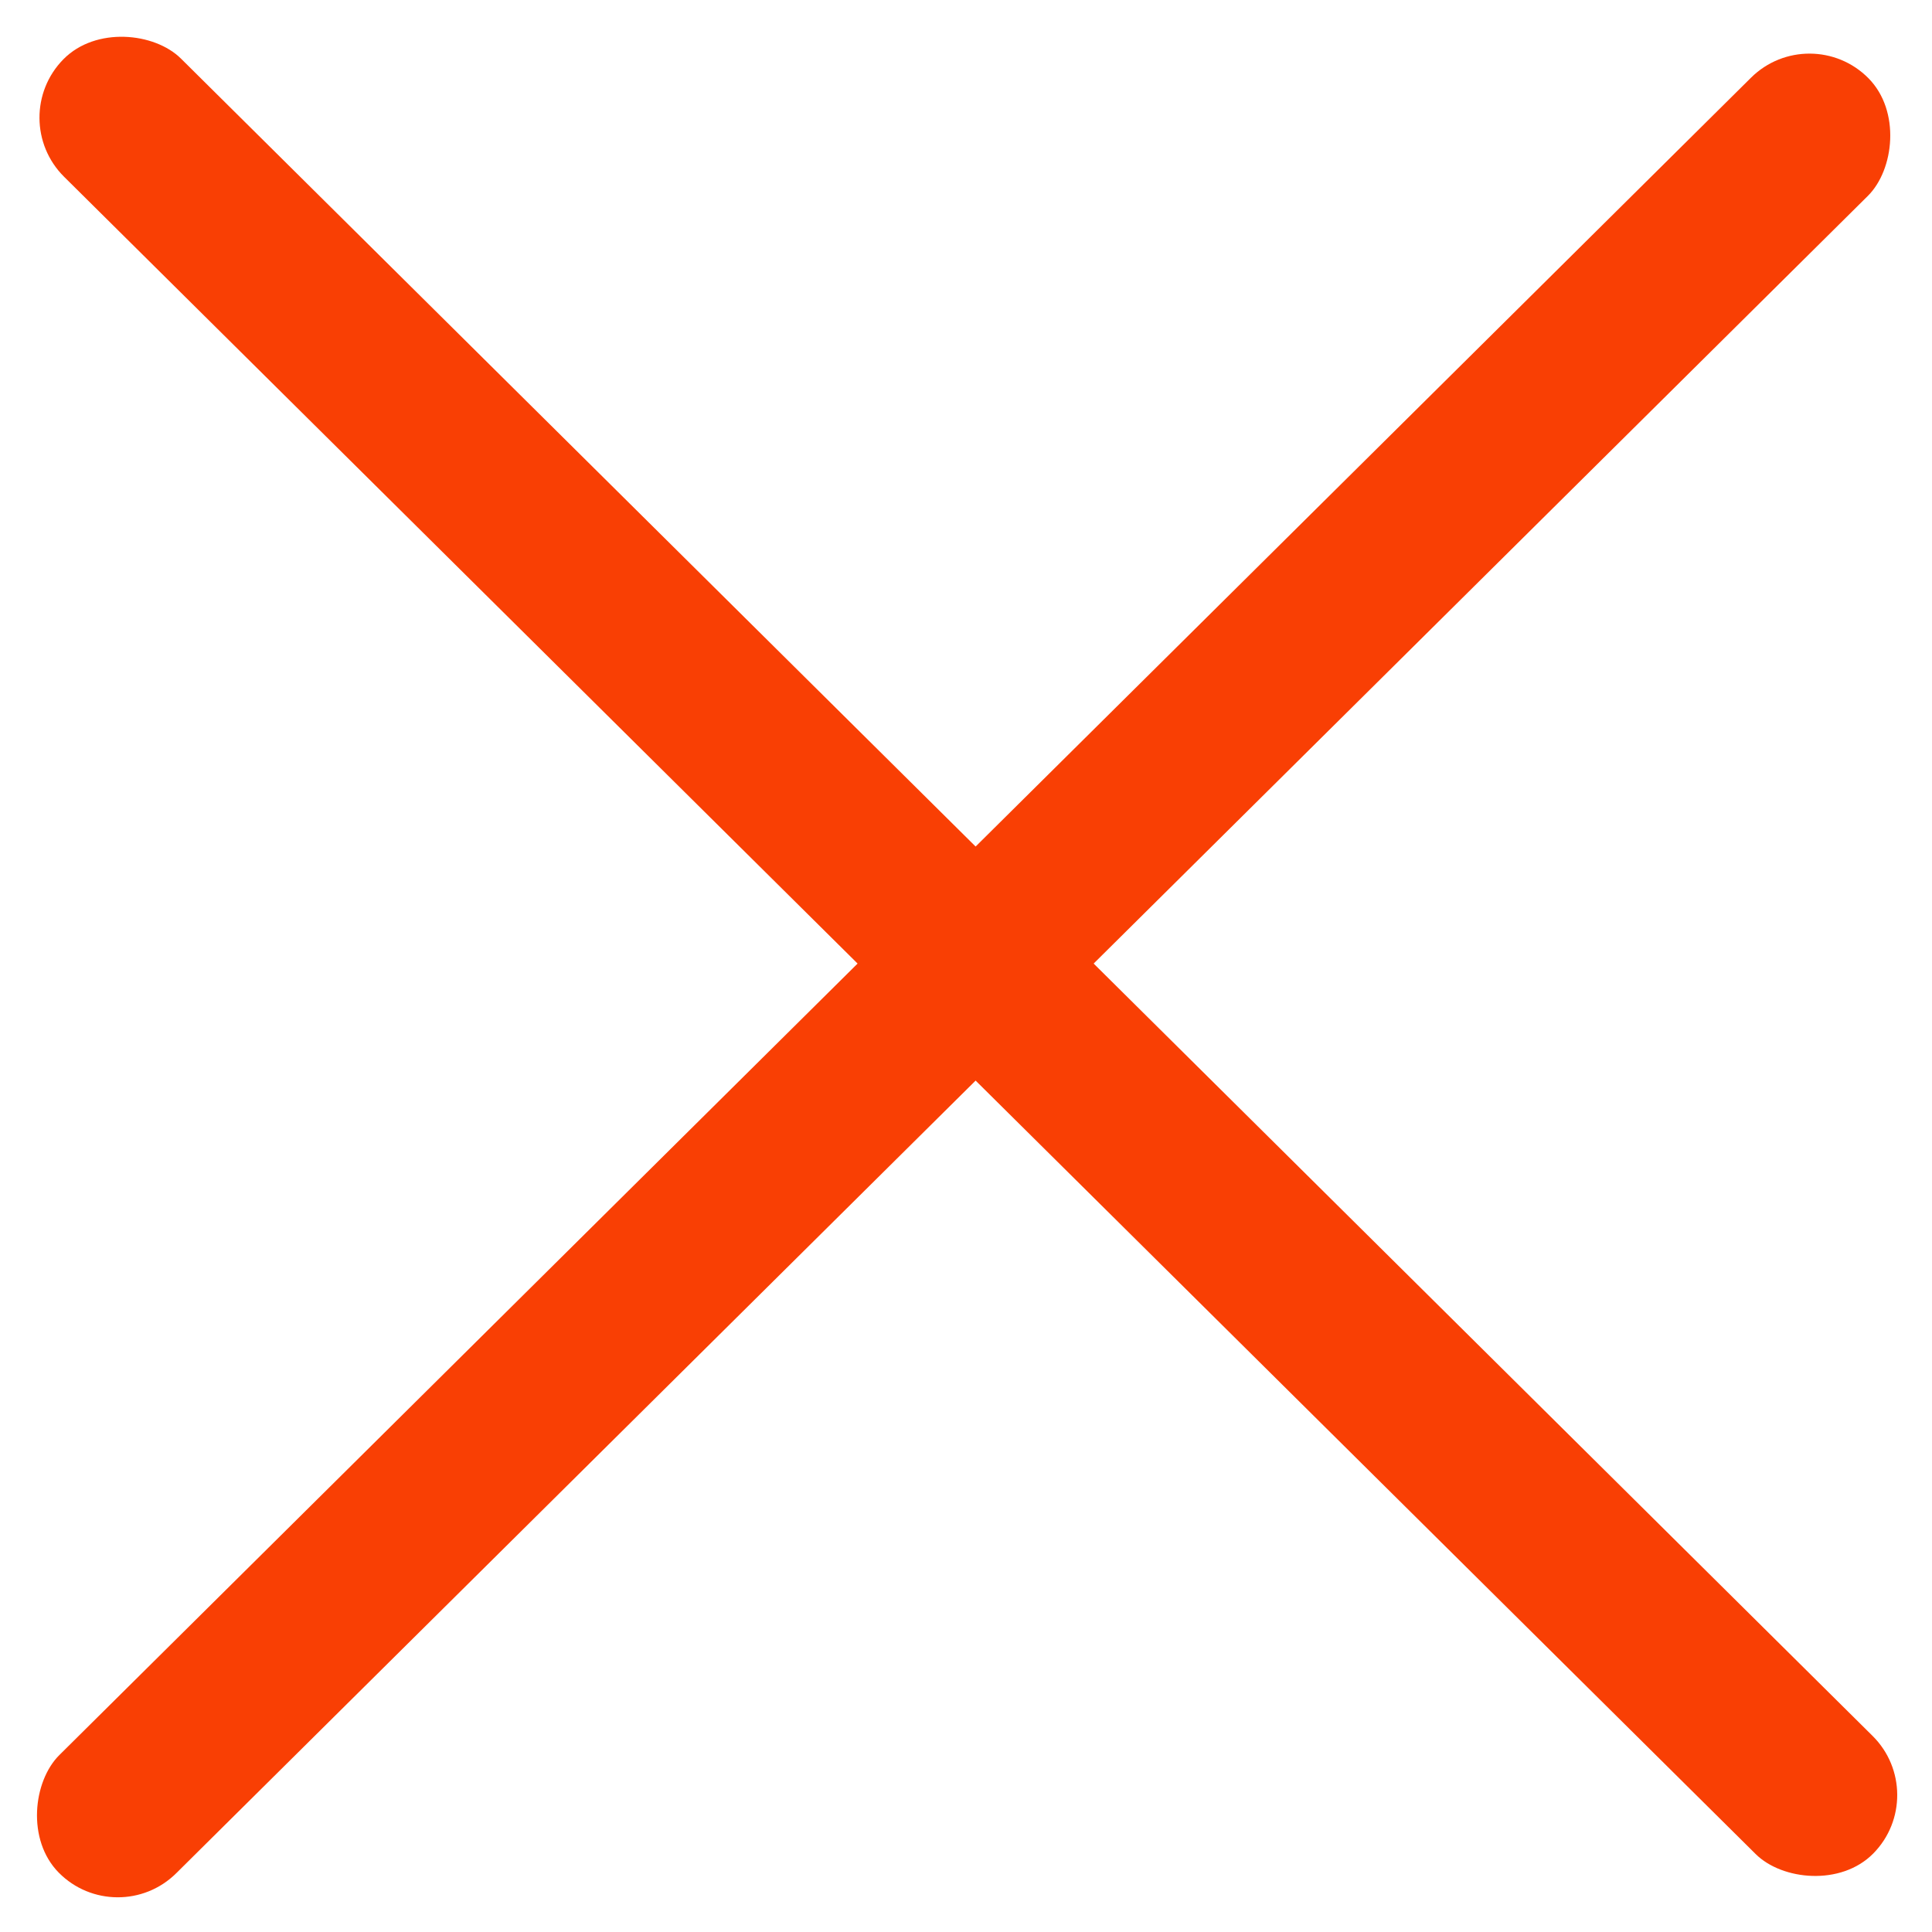 <svg width="24" height="24" viewBox="0 0 24 24" fill="#f93f04" xmlns="http://www.w3.org/2000/svg">
<rect width="2.065" height="31.663" rx="1.033" transform="matrix(0.703 -0.711 0.71 0.704 0.063 1.469)" fill="#f93f04"/>
<rect width="2.065" height="31.663" rx="1.033" transform="matrix(0.703 0.711 -0.71 0.704 22.485 0.238)" fill="#f93f04"/>
</svg>
